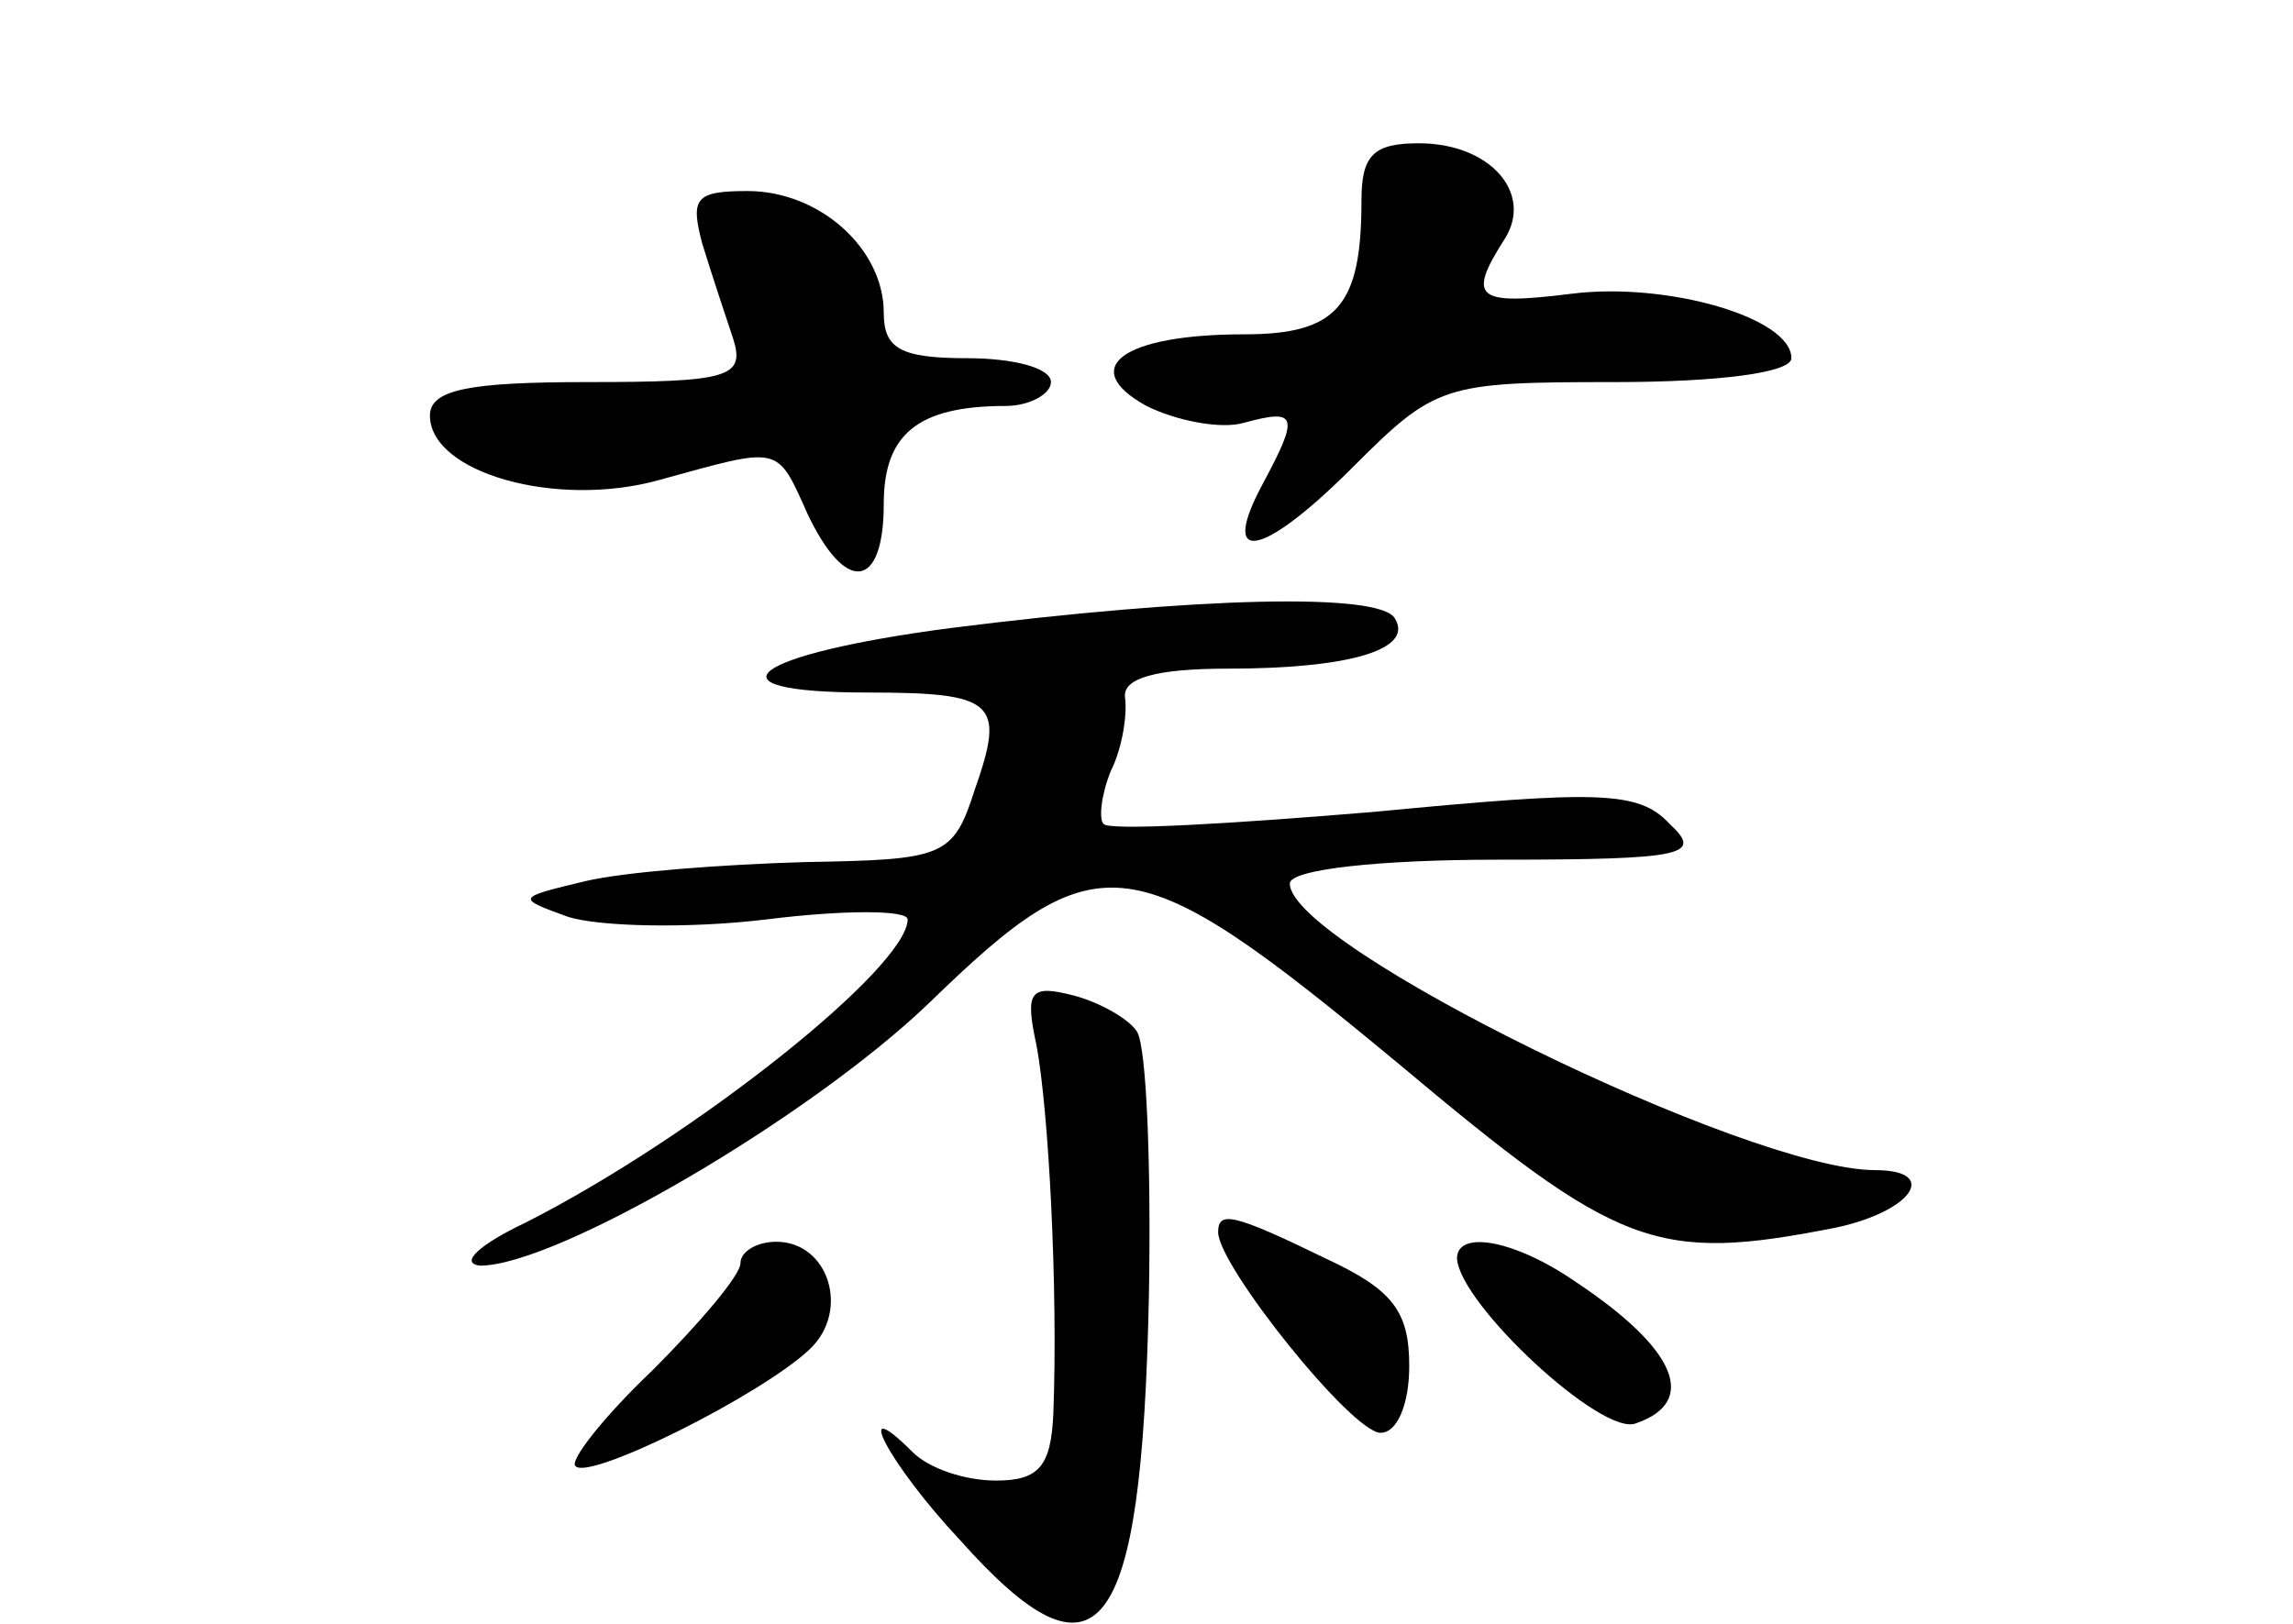 <?xml version="1.0" standalone="no"?>
<!DOCTYPE svg PUBLIC "-//W3C//DTD SVG 20010904//EN"
 "http://www.w3.org/TR/2001/REC-SVG-20010904/DTD/svg10.dtd">
<svg version="1.0" xmlns="http://www.w3.org/2000/svg"
 width="96pt" height="68pt" viewBox="0 0 96 68"
 preserveAspectRatio="xMidYMid meet">
<g transform="translate(0,68) scale(0.1,-0.1)"
fill="#000000" stroke="none">
<path d="M570 596 c0 -44 -10 -56 -49 -56 -51 0 -70 -14 -41 -30 12 -6 31 -10
41 -7 22 6 23 3 8 -25 -19 -35 -1 -32 37 6 35 35 38 36 110 36 44 0 74 4 74
10 0 17 -52 32 -92 27 -40 -5 -44 -2 -28 23 12 19 -6 40 -36 40 -19 0 -24 -5
-24 -24z"/>
<path d="M294 578 c4 -13 10 -31 13 -40 5 -16 -2 -18 -61 -18 -49 0 -66 -3
-66 -14 0 -24 53 -39 96 -27 51 14 49 15 62 -14 16 -34 32 -32 32 4 0 29 14
41 51 41 10 0 19 5 19 10 0 6 -16 10 -35 10 -28 0 -35 4 -35 19 0 27 -27 51
-57 51 -22 0 -24 -3 -19 -22z"/>
<path d="M398 417 c-84 -11 -105 -27 -35 -27 54 0 58 -4 45 -41 -9 -28 -13
-29 -71 -30 -34 -1 -75 -4 -92 -8 -29 -7 -29 -7 -7 -15 13 -4 50 -5 83 -1 32
4 59 4 59 0 0 -20 -89 -91 -160 -127 -19 -9 -28 -17 -19 -18 32 0 138 62 188
110 71 69 85 67 196 -25 93 -78 108 -84 184 -69 32 7 43 24 16 24 -53 0 -245
94 -245 120 0 6 38 10 87 10 79 0 86 2 72 15 -13 14 -30 14 -124 5 -60 -5
-111 -8 -113 -5 -2 2 -1 12 3 22 5 10 7 24 6 31 -1 8 13 12 43 12 51 0 78 8
70 21 -6 11 -83 9 -186 -4z"/>
<path d="M434 242 c5 -27 9 -101 7 -154 -1 -22 -6 -28 -24 -28 -13 0 -28 5
-35 12 -26 26 -10 -5 20 -37 58 -65 76 -42 79 102 1 55 -1 105 -5 111 -3 5
-15 12 -26 15 -19 5 -21 2 -16 -21z"/>
<path d="M510 164 c0 -14 56 -84 68 -84 7 0 12 12 12 28 0 23 -7 32 -35 45
-39 19 -45 20 -45 11z"/>
<path d="M310 151 c0 -5 -17 -25 -37 -45 -20 -19 -35 -38 -32 -40 6 -6 78 30
98 49 17 16 8 45 -14 45 -8 0 -15 -4 -15 -9z"/>
<path d="M610 153 c1 -19 61 -75 75 -69 26 9 17 31 -25 59 -26 18 -50 22 -50
10z"/>
</g>
</svg>
